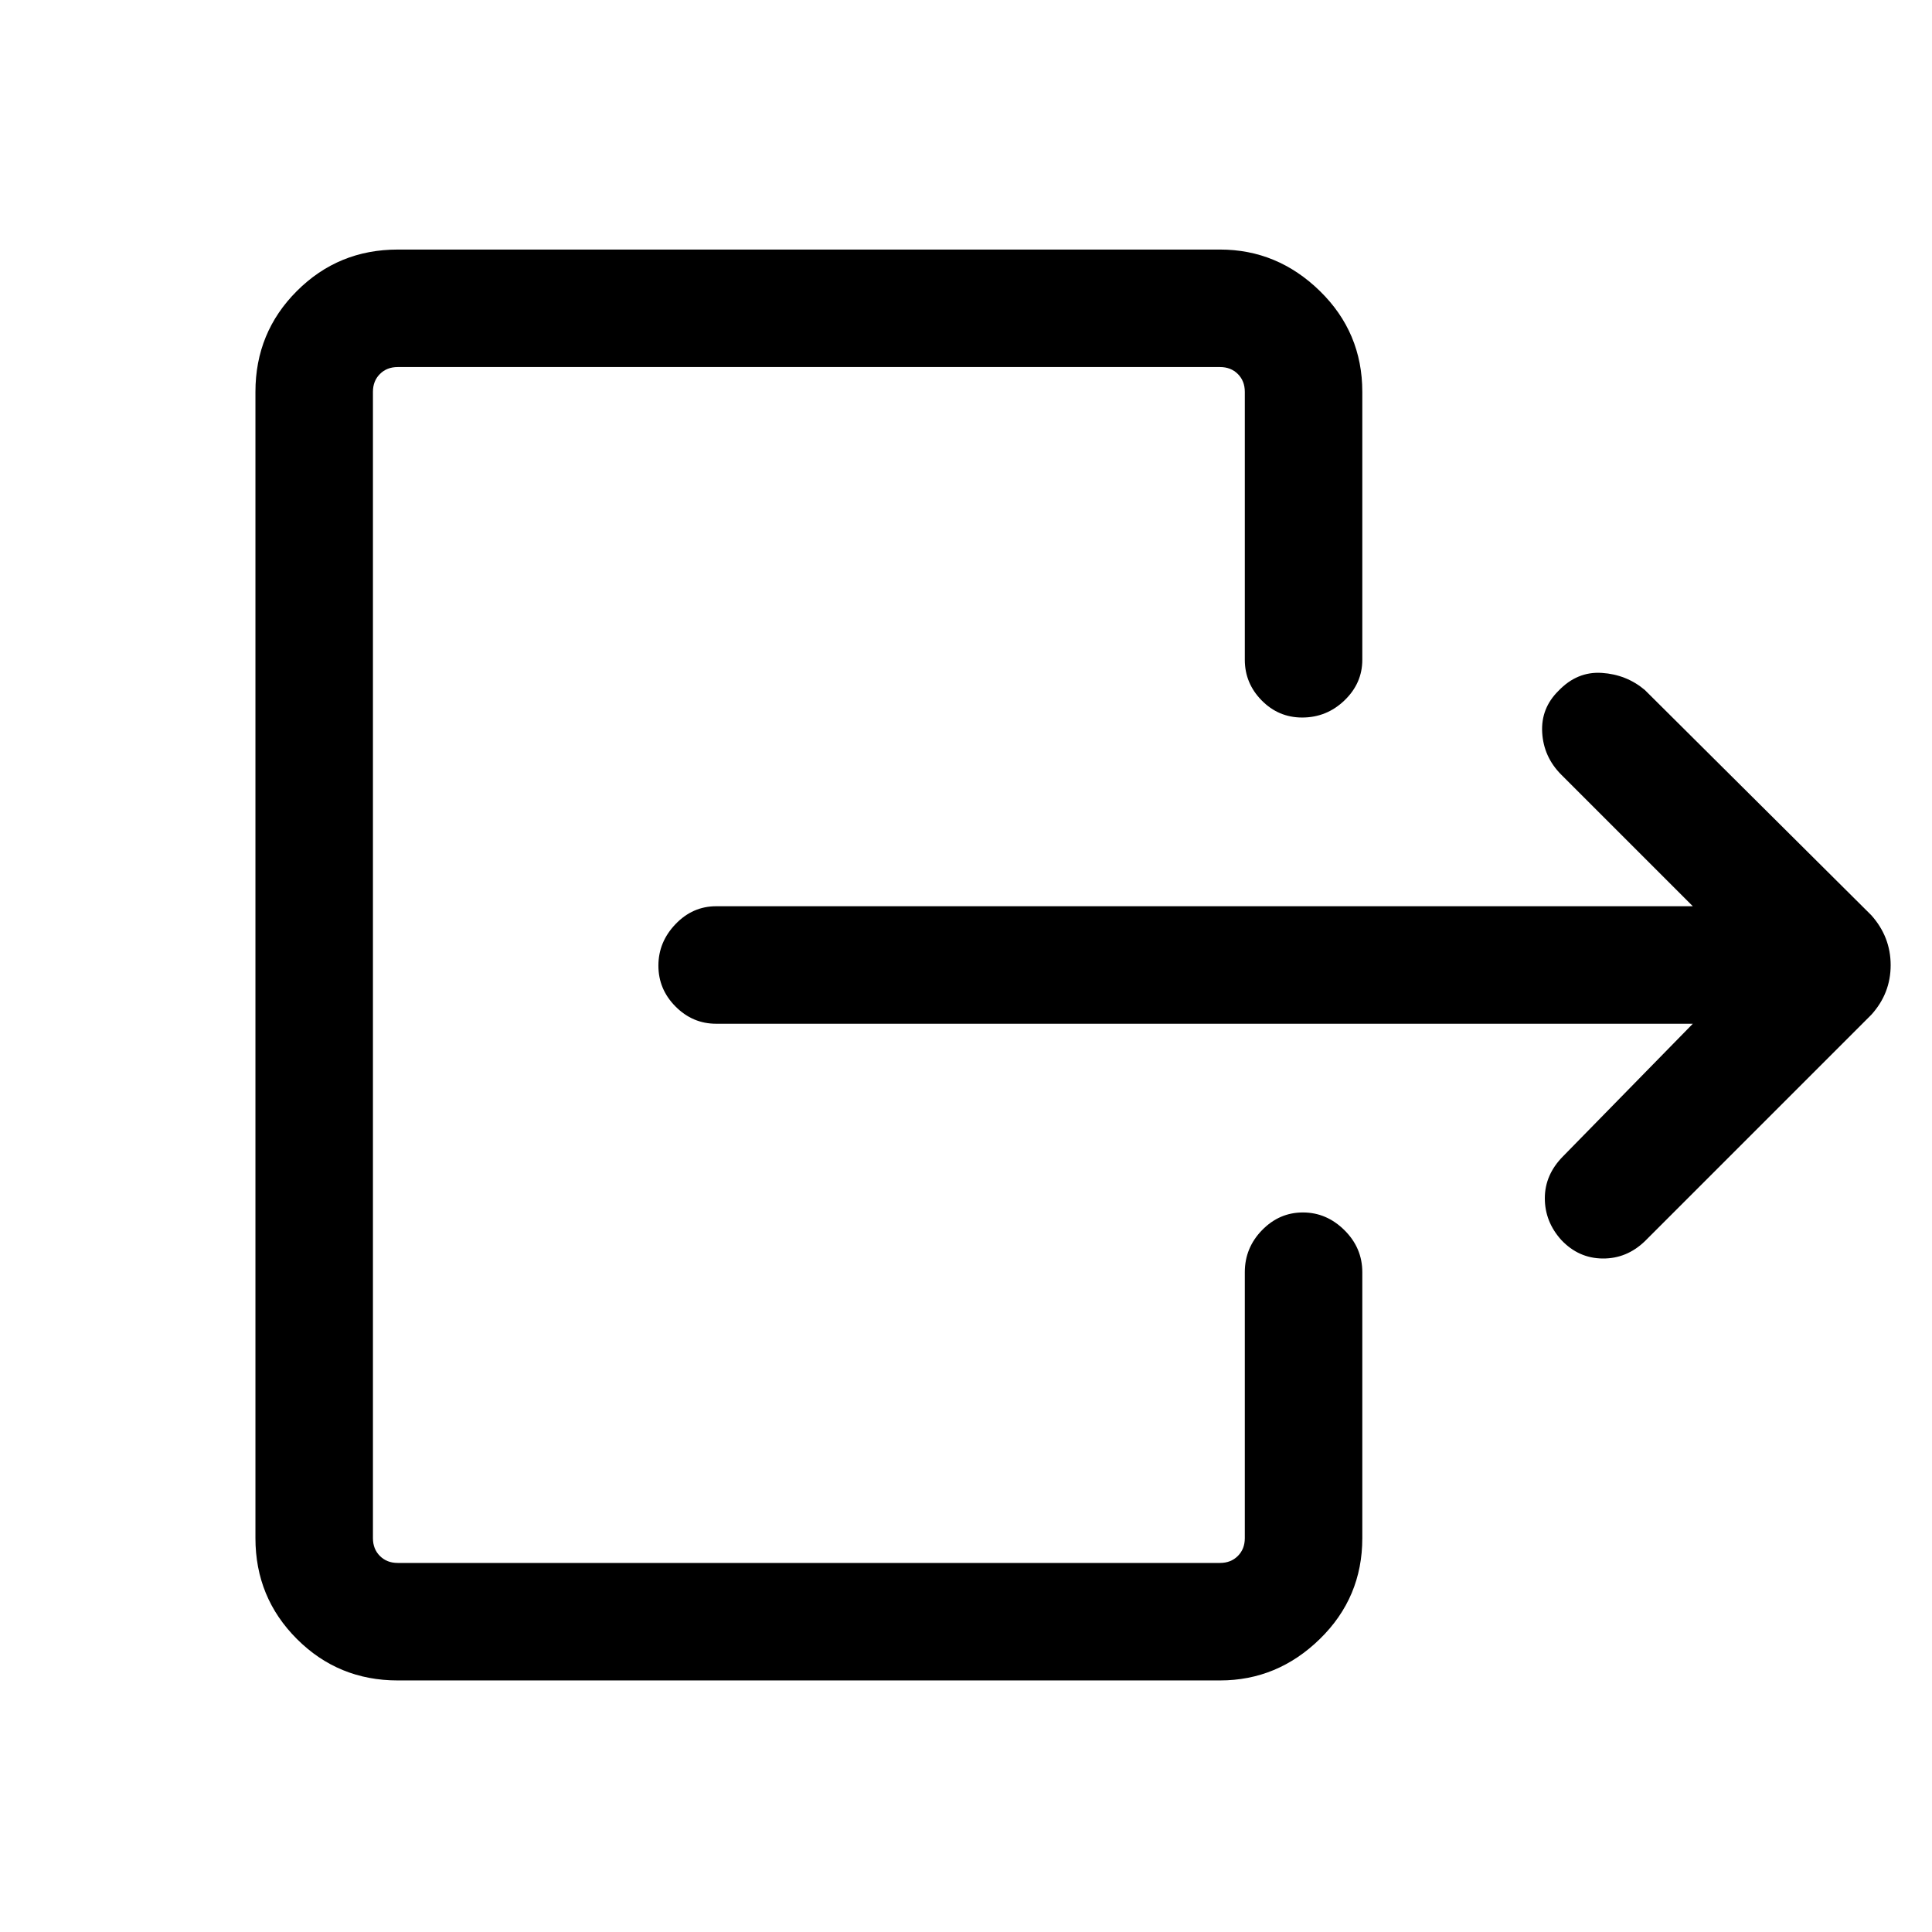 <svg xmlns="http://www.w3.org/2000/svg" height="48" viewBox="0 -960 960 960" width="48"><path d="M841.154-451.308H355.847q-11.669 0-20.181-8.563-8.511-8.562-8.511-20.307t8.511-20.629q8.512-8.885 20.181-8.885h485.307l-65.462-65.462q-8.692-8.783-9.385-20.853-.692-12.069 8.113-20.746 9.241-9.677 21.5-8.885 12.258.793 21.386 8.485l112.538 111.922q9.616 10.777 9.616 24.811 0 14.035-9.616 24.651L817.306-343.231q-9.046 8.692-20.984 8.576-11.938-.115-20.513-9.192-8.194-9.077-8.194-20.762t9.077-20.852l64.462-65.847ZM197.617-125.001q-29.5 0-50.096-20.597-20.596-20.596-20.596-50.096v-569.612q0-29.5 20.596-50.096 20.596-20.597 50.096-20.597H606.23q28.5 0 49.596 20.597 21.096 20.596 21.096 50.096v133.152q0 11.669-8.855 20.18t-21.032 8.511q-11.753 0-20.124-8.511-8.372-8.511-8.372-20.18v-133.152q0-5.385-3.462-8.847-3.462-3.462-8.847-3.462H197.617q-5.385 0-8.847 3.462-3.461 3.462-3.461 8.847v569.612q0 5.385 3.461 8.847 3.462 3.462 8.847 3.462H606.23q5.385 0 8.847-3.462 3.462-3.462 3.462-8.847v-132.152q0-12.094 8.562-20.893 8.563-8.798 20.308-8.798 11.744 0 20.629 8.798 8.884 8.799 8.884 20.893v132.152q0 29.5-21.096 50.096-21.096 20.597-49.596 20.597H197.617Z"/></svg>